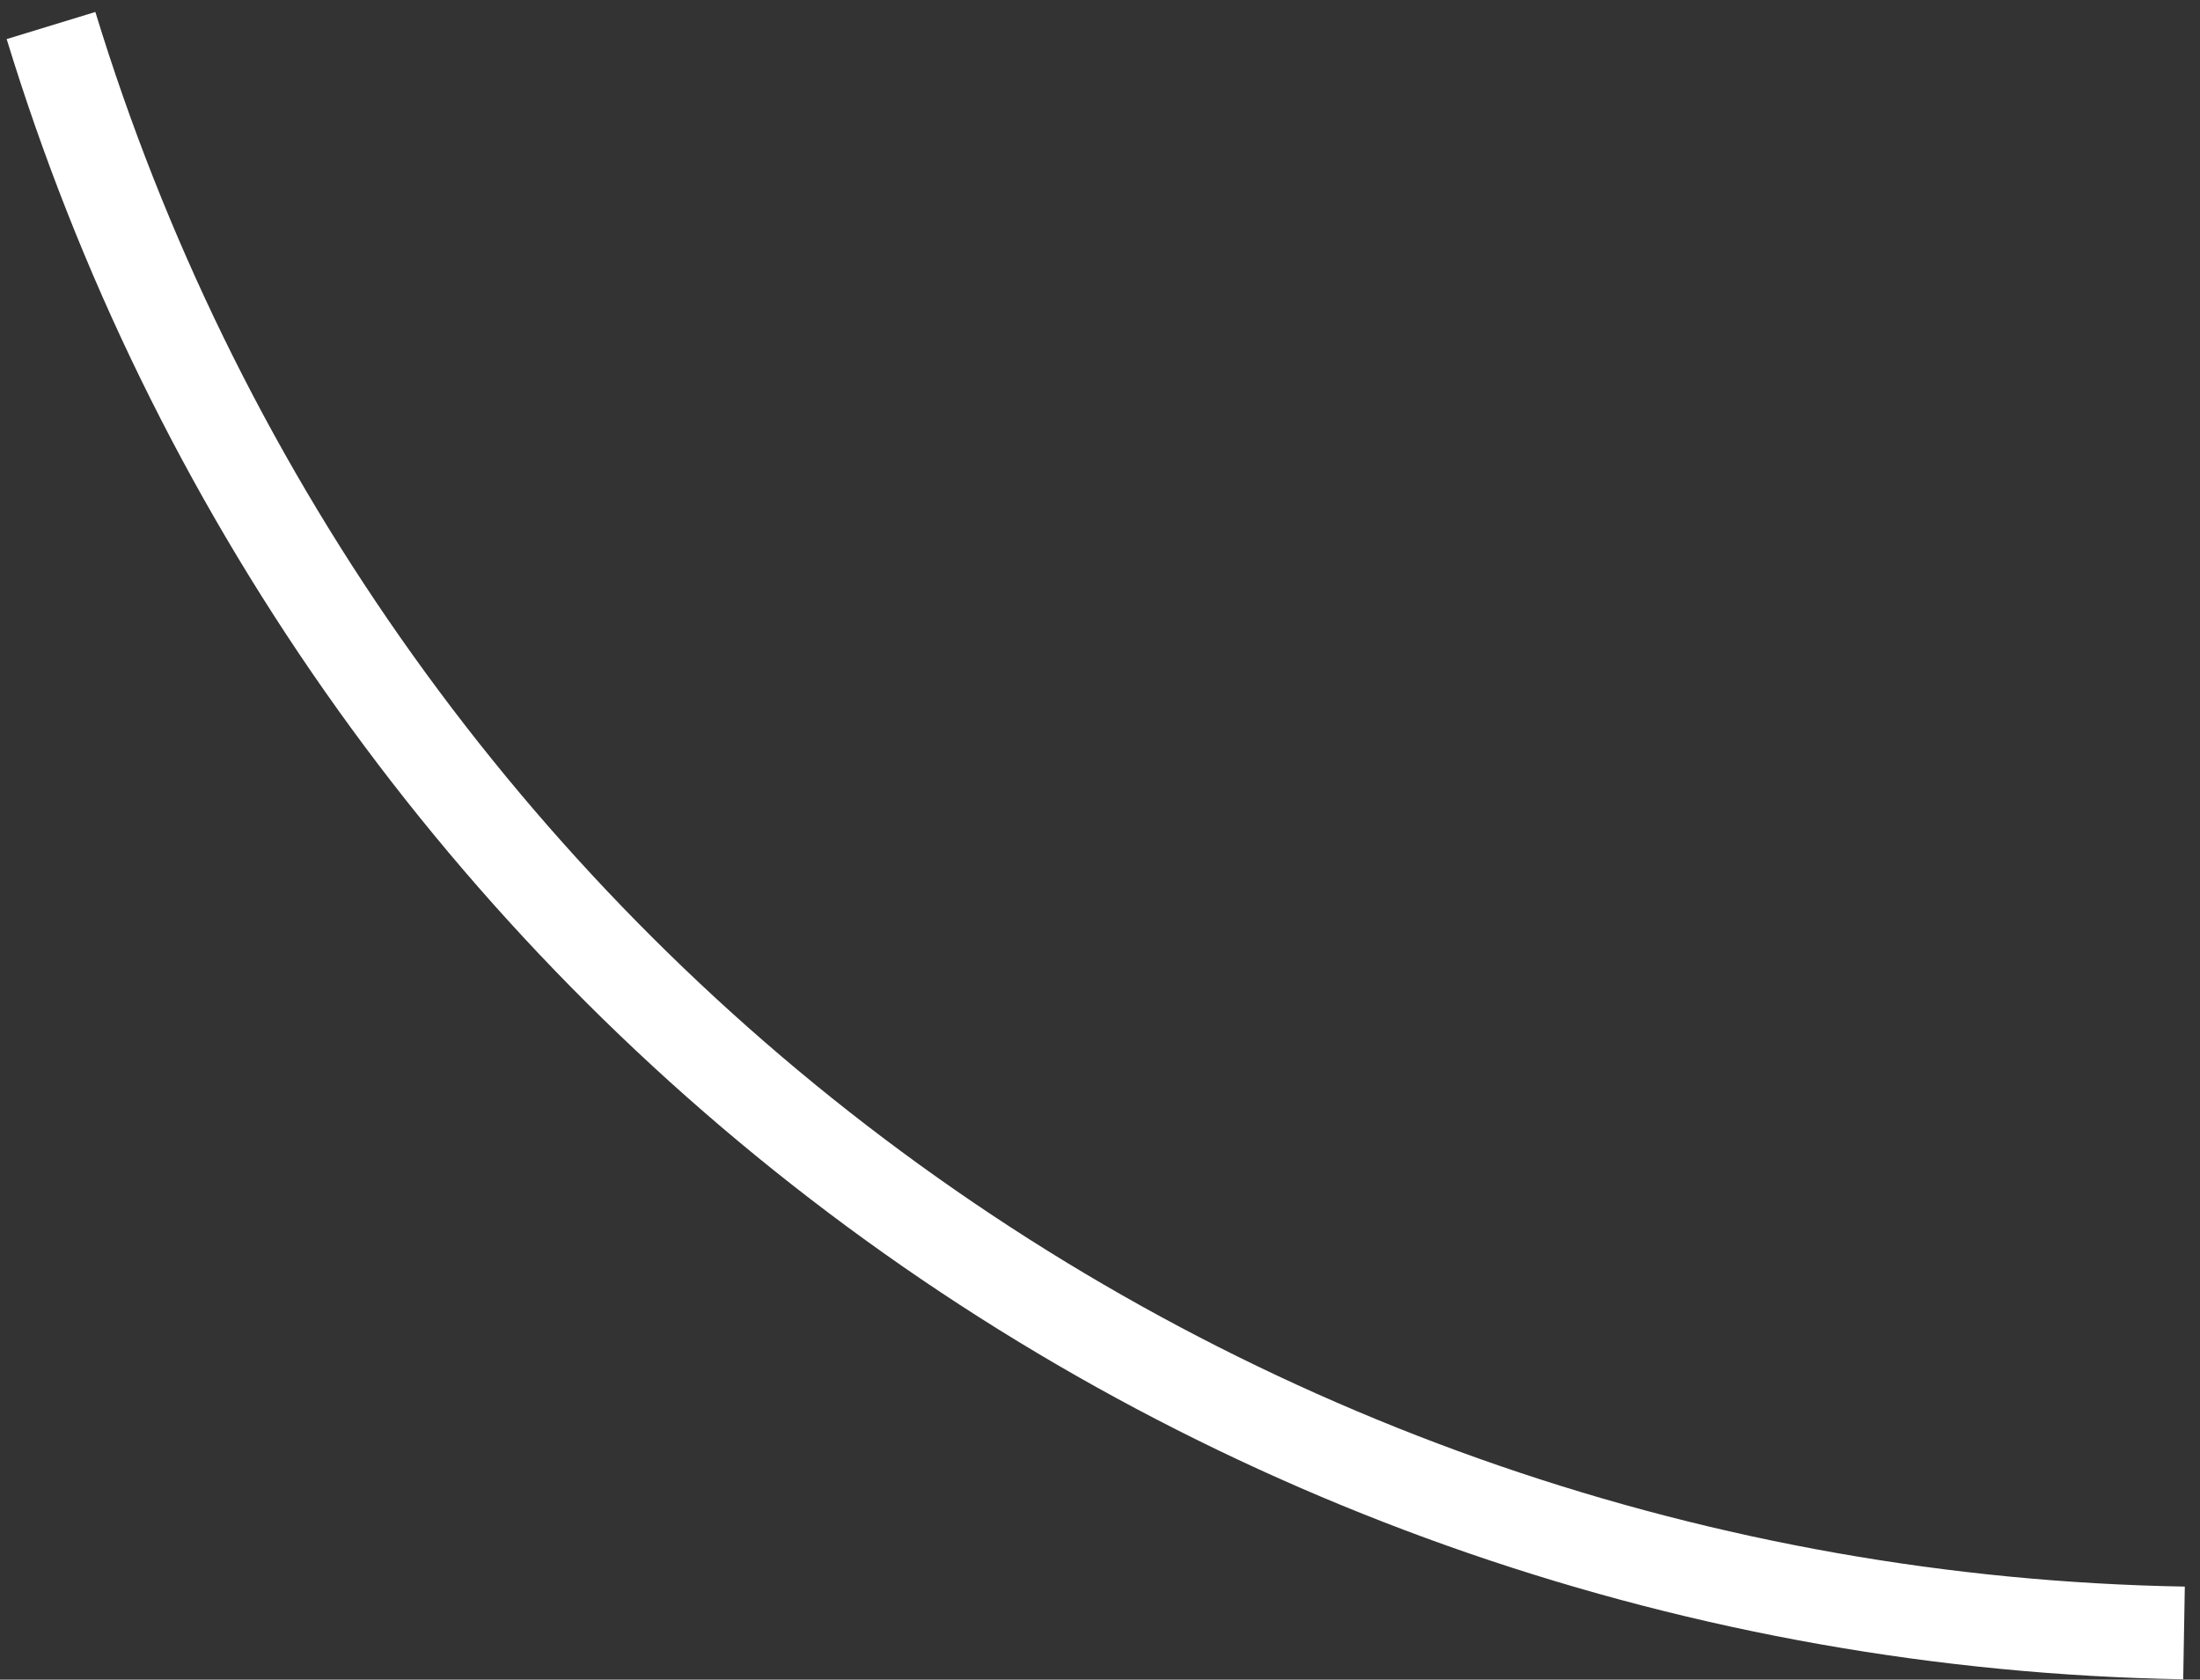 <svg width="93" height="71" viewBox="0 0 93 71" fill="none" xmlns="http://www.w3.org/2000/svg">
<rect x="0" y="0" width="93" height="71" fill="#333333" stroke="none"/>
<path d="M92.29 70.985C71.597 70.624 51.55 63.721 35.022 51.266C18.494 38.811 6.333 21.444 0.282 1.652L4.031 0.506C9.84 19.506 21.514 36.179 37.381 48.136C53.248 60.092 72.493 66.719 92.358 67.066L92.29 70.985Z" fill="white"/>
</svg>

